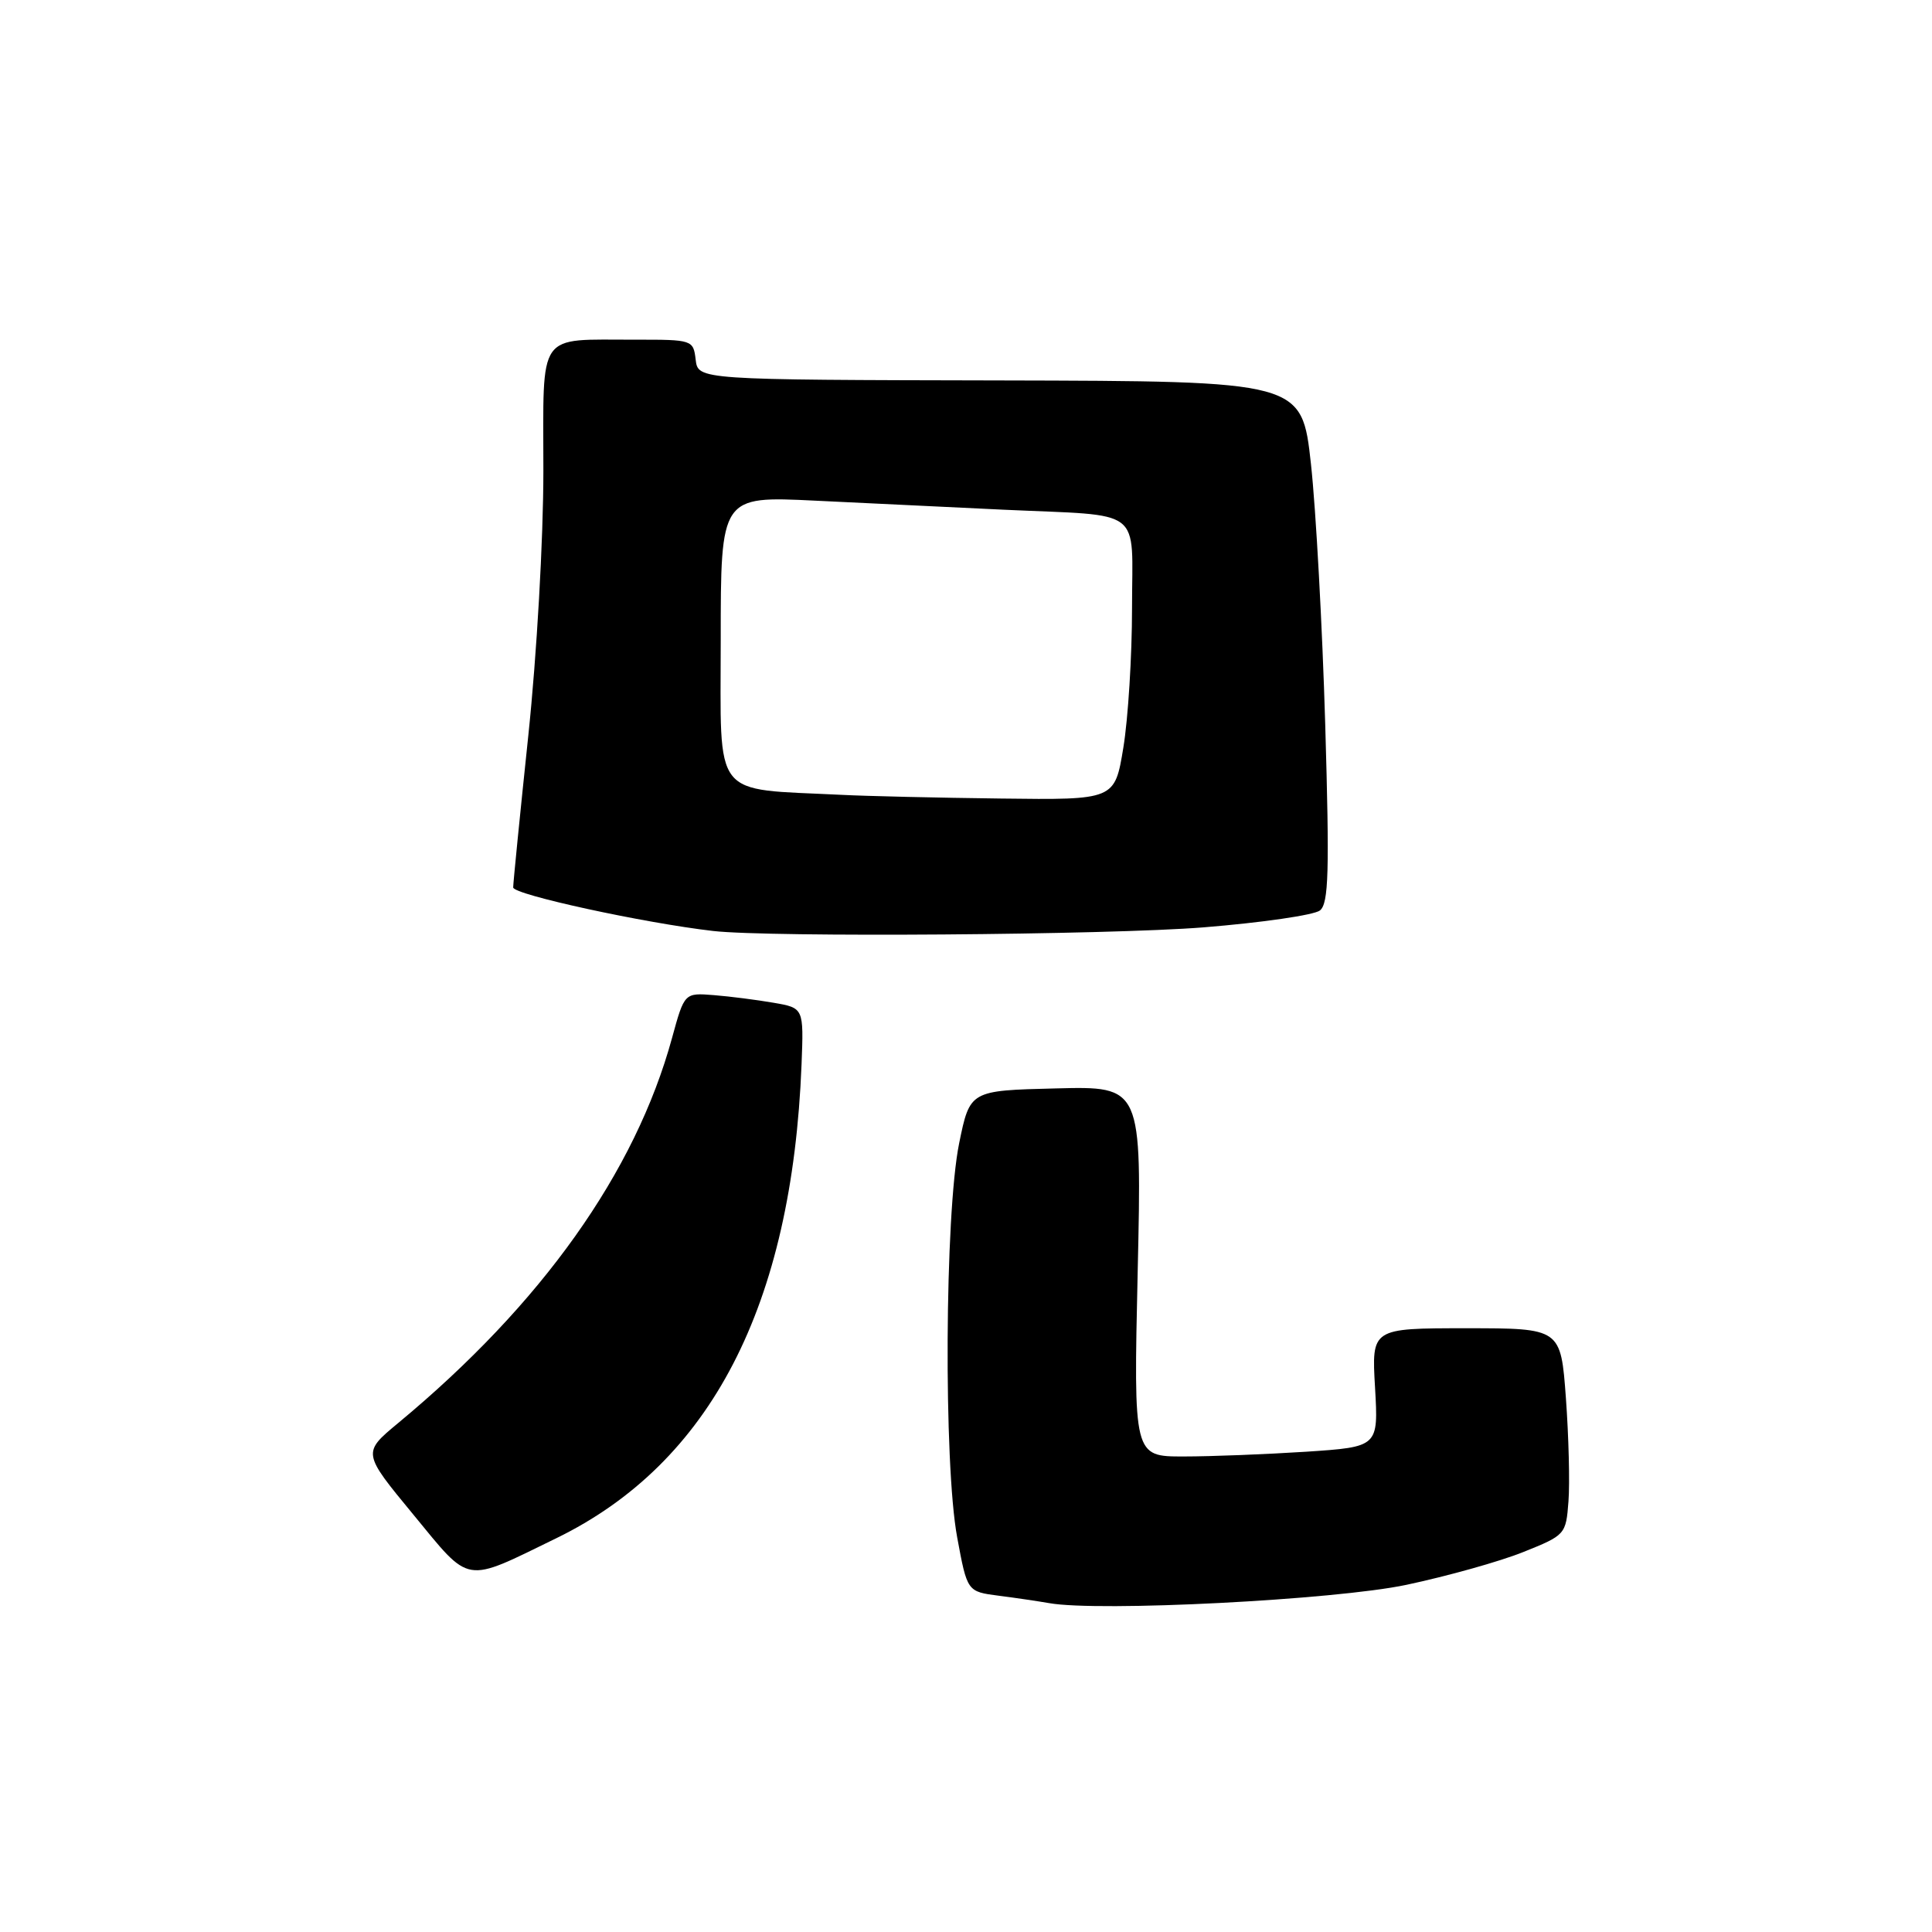 <?xml version="1.0" encoding="UTF-8" standalone="no"?>
<!DOCTYPE svg PUBLIC "-//W3C//DTD SVG 1.1//EN" "http://www.w3.org/Graphics/SVG/1.1/DTD/svg11.dtd" >
<svg xmlns="http://www.w3.org/2000/svg" xmlns:xlink="http://www.w3.org/1999/xlink" version="1.1" viewBox="0 0 256 256">
 <g >
 <path fill="currentColor"
d=" M 186.35 210.00 C 191.77 208.85 198.75 206.90 201.85 205.65 C 207.42 203.42 207.50 203.32 207.83 198.94 C 208.02 196.50 207.86 190.34 207.49 185.25 C 206.81 176.00 206.81 176.00 194.28 176.00 C 181.74 176.00 181.74 176.00 182.20 183.86 C 182.65 191.72 182.65 191.72 173.08 192.36 C 167.81 192.70 160.51 192.99 156.85 192.99 C 150.20 193.00 150.20 193.00 150.75 168.47 C 151.30 143.93 151.30 143.93 139.91 144.22 C 128.52 144.50 128.52 144.50 127.09 151.50 C 125.19 160.83 125.02 193.93 126.83 203.70 C 128.16 210.90 128.16 210.90 132.33 211.44 C 134.62 211.73 137.62 212.18 139.00 212.42 C 145.58 213.60 176.85 212.00 186.35 210.00 Z  M 73.70 203.83 C 94.17 193.86 104.95 173.03 106.21 141.03 C 106.50 133.56 106.50 133.56 102.50 132.87 C 100.30 132.49 96.74 132.03 94.59 131.86 C 90.69 131.55 90.69 131.55 89.05 137.53 C 84.18 155.34 71.77 172.80 52.76 188.56 C 48.01 192.50 48.01 192.50 54.76 200.68 C 62.45 210.02 61.36 209.84 73.70 203.83 Z  M 159.47 122.88 C 167.18 122.26 174.13 121.25 174.90 120.64 C 176.06 119.70 176.17 115.53 175.60 96.01 C 175.22 83.08 174.37 67.55 173.71 61.50 C 172.50 50.50 172.50 50.50 132.50 50.41 C 92.50 50.33 92.50 50.33 92.18 47.66 C 91.87 45.04 91.76 45.00 84.18 45.01 C 71.02 45.04 72.00 43.64 72.00 62.37 C 72.00 71.48 71.13 86.77 70.00 97.50 C 68.90 107.95 68.00 116.99 68.00 117.59 C 68.00 118.54 85.36 122.31 94.50 123.36 C 102.02 124.22 146.84 123.89 159.47 122.88 Z  M 111.50 105.32 C 94.17 104.46 95.50 106.17 95.50 84.82 C 95.50 65.73 95.50 65.73 108.00 66.34 C 114.87 66.68 126.12 67.22 133.00 67.54 C 151.81 68.41 150.00 67.02 150.00 80.58 C 150.00 86.92 149.48 95.24 148.85 99.06 C 147.71 106.00 147.71 106.00 132.60 105.81 C 124.30 105.71 114.80 105.49 111.50 105.32 Z "/>
</g>
</svg>
